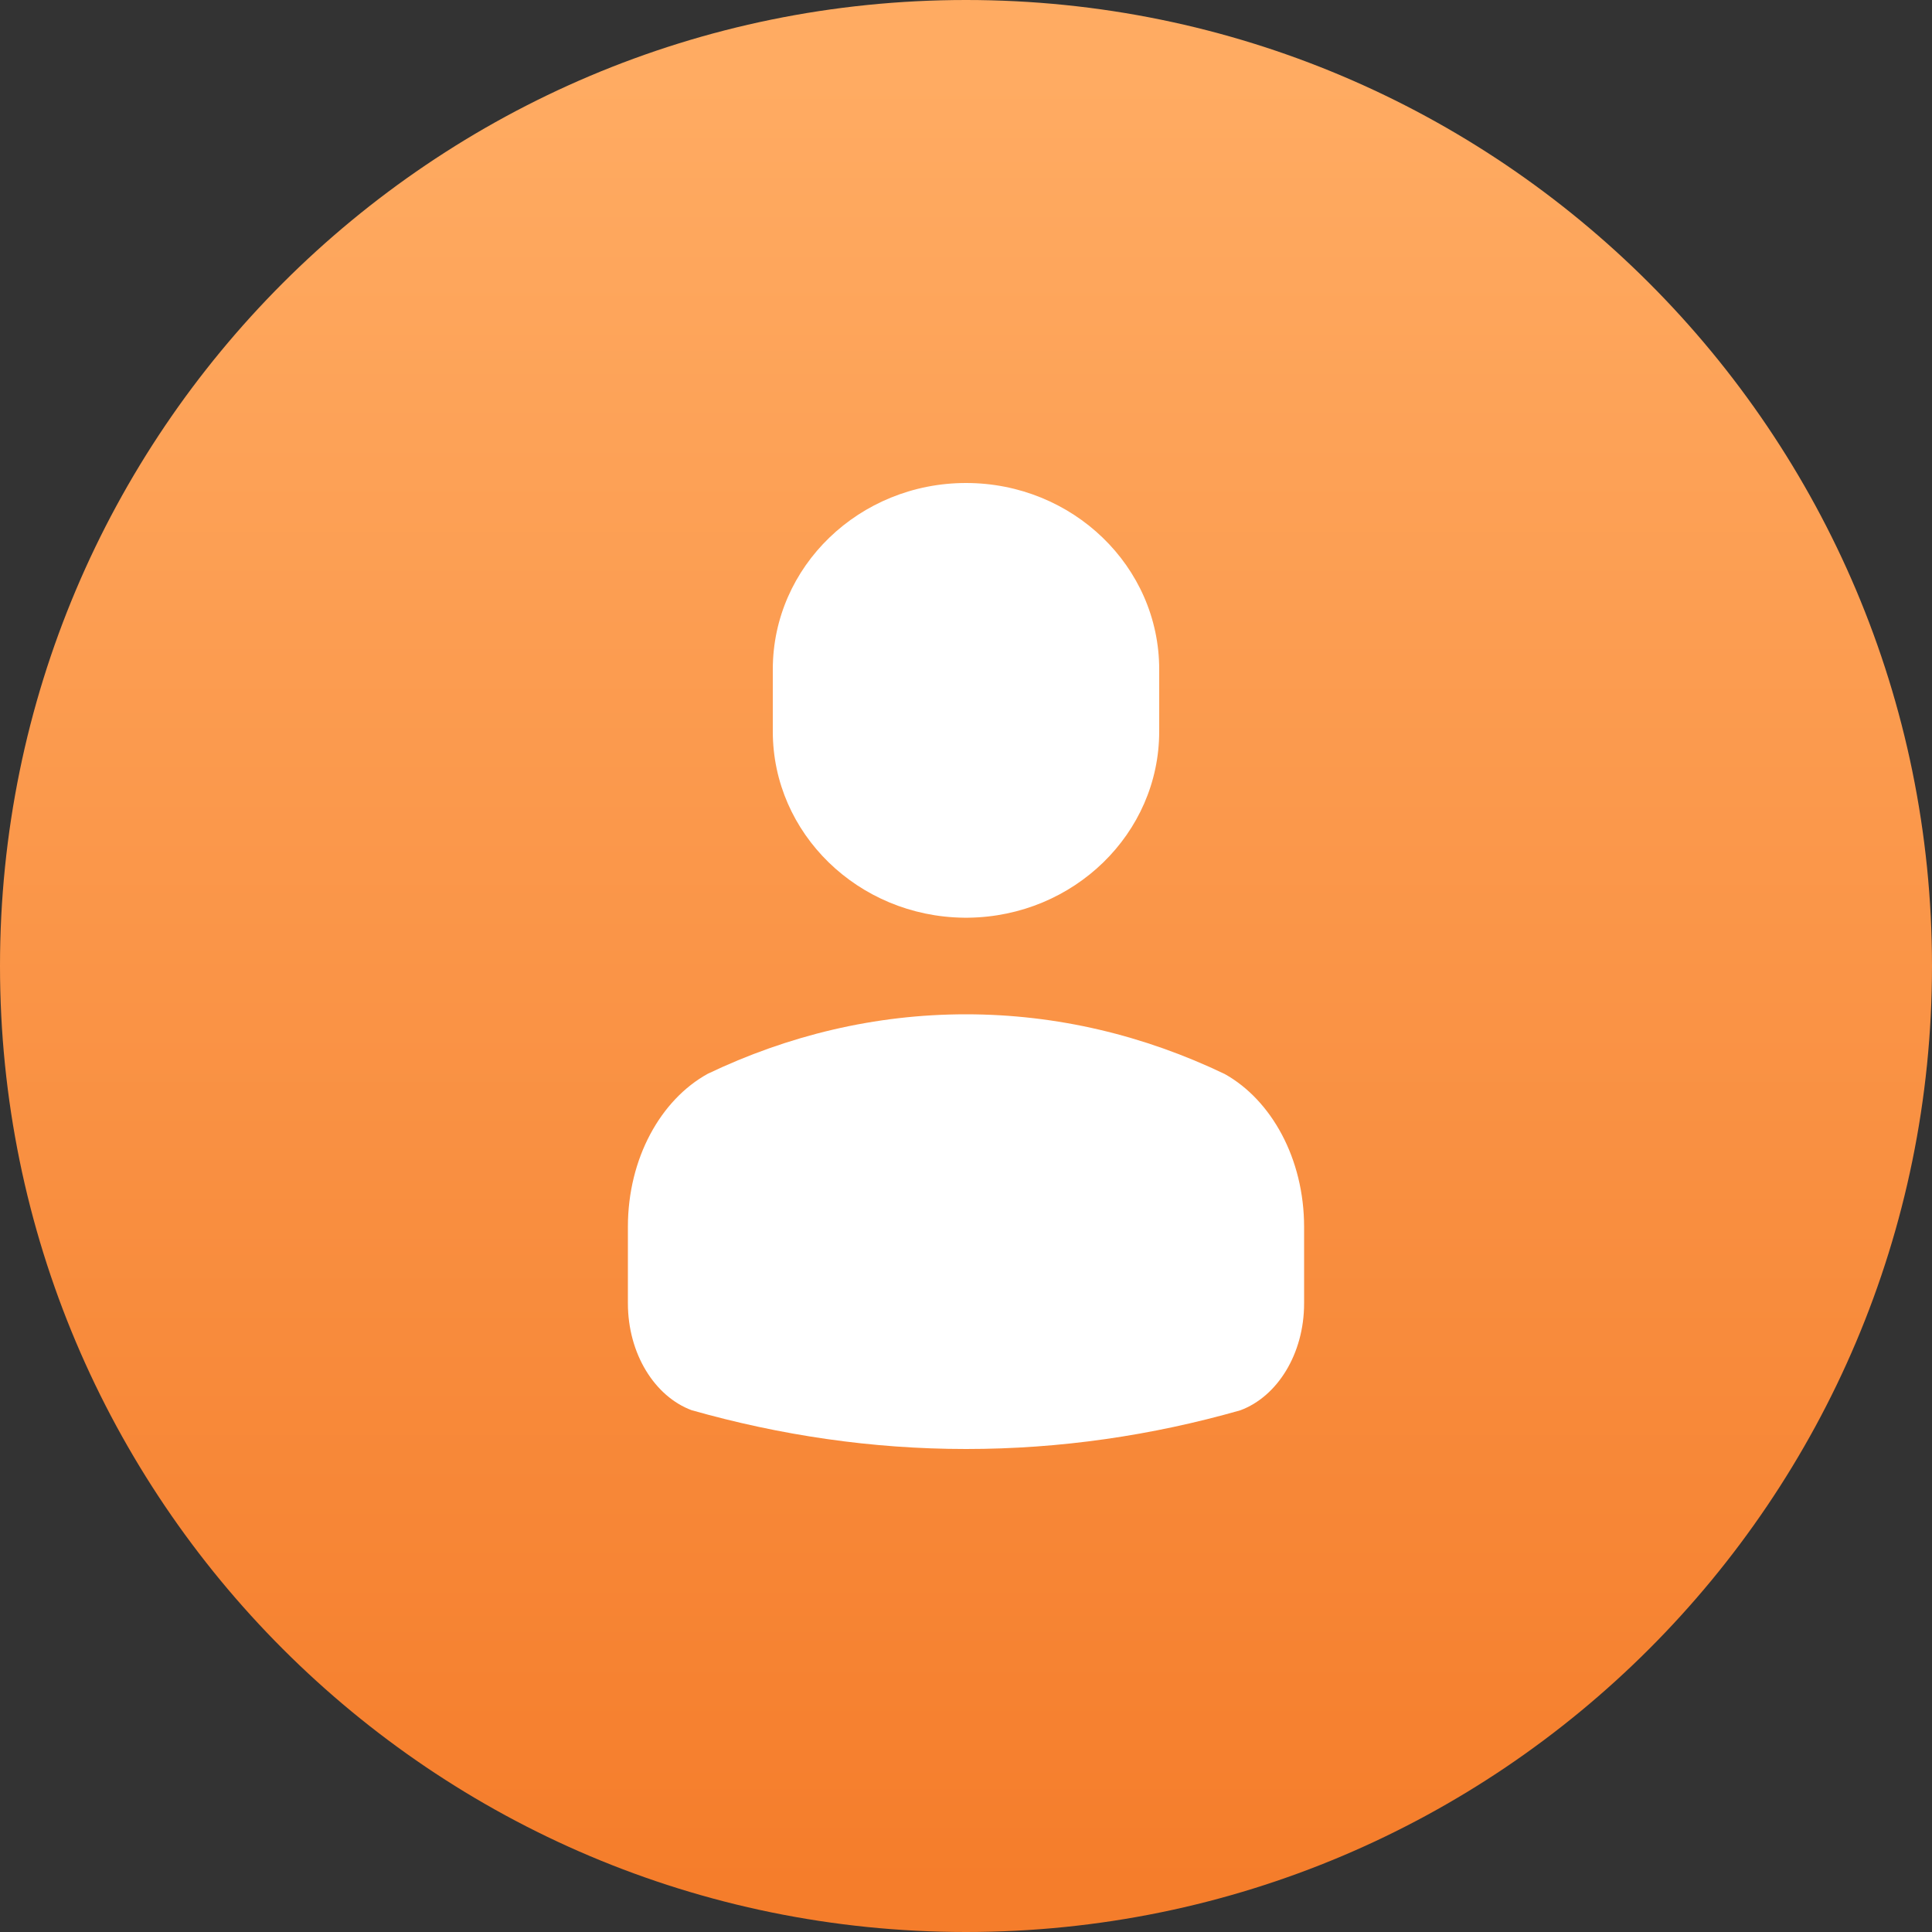 <?xml version="1.0" encoding="UTF-8"?>
<svg width="40px" height="40px" viewBox="0 0 40 40" version="1.1" xmlns="http://www.w3.org/2000/svg" xmlns:xlink="http://www.w3.org/1999/xlink">
    <rect x="0" y="0" width="40" height="40" fill="#333333" stroke="none"/>
    <!-- Generator: Sketch 60.1 (88133) - https://sketch.com -->
    <title>guanliyuan</title>
    <desc>Created with Sketch.</desc>
    <defs>
        <linearGradient x1="50%" y1="4.409%" x2="50%" y2="97.383%" id="linearGradient-1">
            <stop stop-color="#FFAB62" offset="0.084%"></stop>
            <stop stop-color="#F57D2B" offset="99.916%"></stop>
        </linearGradient>
    </defs>
    <g id="页面-1" stroke="none" stroke-width="1" fill="none" fill-rule="evenodd">
        <g id="icon" transform="translate(-1064, -191)">
            <g id="guanliyuan" transform="translate(1064, 191)">
                <path d="M20,0 C8.953,0 0,8.955 0,20 L0,20 C0,31.046 8.953,40 20,40 L20,40 C31.044,40 40,31.046 40,20 L40,20 C40,8.955 31.044,0 20,0 Z" id="Fill-1" fill="url(#linearGradient-1)"></path>
                <path d="M25.356,22.236 C23.69,21.438 21.886,21 19.998,21 C18.114,21 16.316,21.438 14.654,22.231 C13.681,22.767 13,23.981 13,25.399 L13,26.982 C13,28.032 13.557,28.911 14.317,29.196 C16.147,29.715 18.044,30 20.002,30 C21.955,30 23.852,29.72 25.679,29.199 C26.442,28.917 27,28.035 27,26.986 L27,25.403 C27,23.987 26.322,22.775 25.356,22.236 M19.954,19 L20.047,19 C22.232,18.974 24,17.257 24,15.144 L24,13.858 C24,11.727 22.208,10 20,10 C17.793,10 16,11.727 16,13.858 L16,15.144 C16,17.257 17.768,18.974 19.954,19" id="Fill-3" fill="#FFFFFF"></path>
            </g>
        </g>
    </g>
</svg>